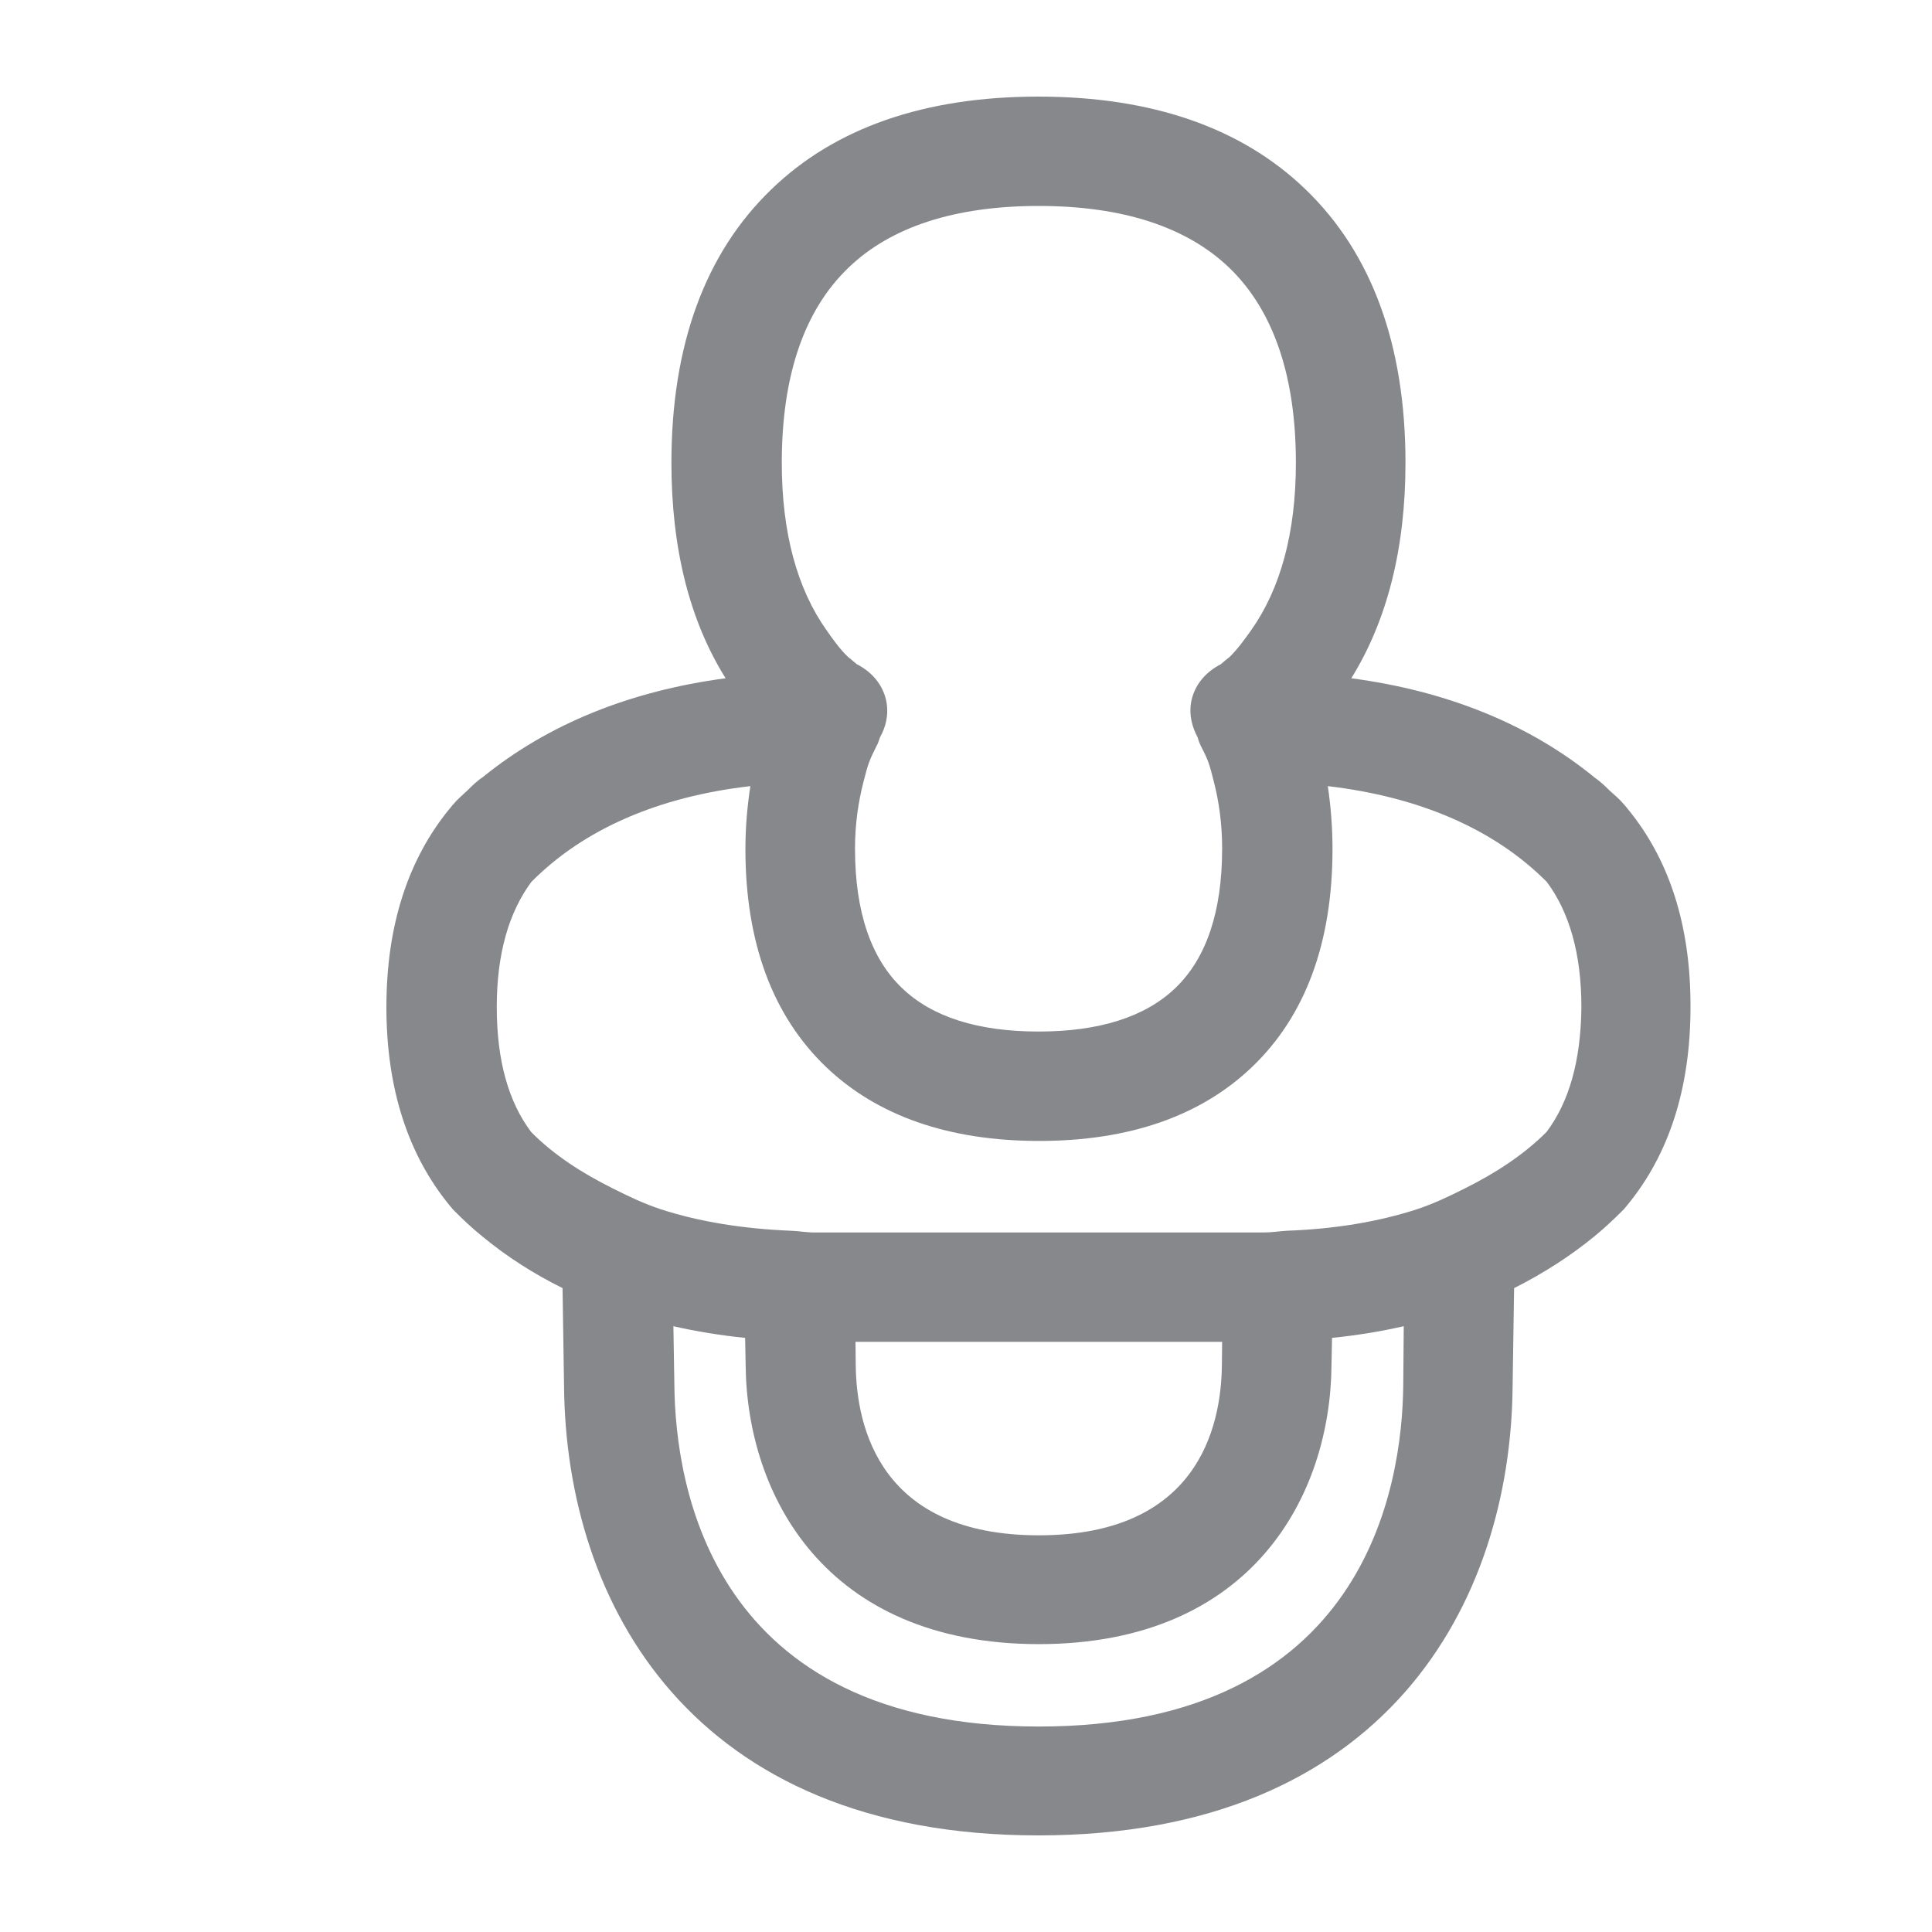 <svg width="40" height="40" viewBox="0 0 40 40" fill="none" xmlns="http://www.w3.org/2000/svg">
<path fill-rule="evenodd" clip-rule="evenodd" d="M32.019 23.437C31.542 23.913 30.964 24.287 30.328 24.605C30.011 24.764 29.693 24.918 29.34 25.035C28.536 25.297 27.629 25.445 26.651 25.481C26.482 25.491 26.333 25.517 26.159 25.517H16.857C16.688 25.517 16.534 25.486 16.365 25.481C15.386 25.44 14.48 25.297 13.676 25.035C13.322 24.918 13.005 24.764 12.687 24.605C12.052 24.287 11.473 23.919 10.997 23.437C10.53 22.817 10.285 21.962 10.285 20.85C10.285 19.744 10.536 18.888 11.002 18.258C12.098 17.152 13.66 16.491 15.535 16.276C15.473 16.691 15.433 17.116 15.433 17.577C15.433 19.513 15.996 21.03 17.102 22.09C18.163 23.104 19.648 23.622 21.513 23.622C23.383 23.622 24.863 23.104 25.923 22.09C27.03 21.03 27.588 19.513 27.588 17.577C27.588 17.121 27.552 16.691 27.491 16.276C29.365 16.496 30.923 17.152 32.024 18.258C32.49 18.883 32.741 19.744 32.741 20.85C32.731 21.962 32.485 22.817 32.019 23.437ZM17.712 27.781H25.303L25.298 28.247C25.288 29.574 24.776 31.787 21.508 31.787C18.24 31.787 17.727 29.574 17.717 28.247L17.712 27.781ZM29.053 28.672C29.032 30.803 28.259 35.746 21.508 35.746C14.751 35.746 13.983 30.803 13.962 28.672L13.942 27.458C14.418 27.566 14.915 27.648 15.427 27.699L15.438 28.267C15.463 30.931 17.067 34.035 21.503 34.04C25.944 34.04 27.547 30.936 27.567 28.267L27.578 27.699C28.09 27.648 28.587 27.566 29.063 27.458L29.053 28.672ZM17.564 5.545C18.445 4.694 19.776 4.264 21.508 4.264C23.244 4.264 24.571 4.699 25.452 5.545C26.364 6.426 26.83 7.783 26.83 9.581C26.83 11.041 26.507 12.194 25.903 13.049C25.764 13.244 25.621 13.443 25.452 13.607C25.452 13.607 25.375 13.664 25.278 13.751C24.965 13.909 24.719 14.186 24.658 14.555C24.617 14.811 24.684 15.057 24.796 15.267C24.817 15.344 24.842 15.405 24.863 15.446C25.017 15.743 25.037 15.81 25.129 16.174C25.237 16.594 25.303 17.049 25.303 17.572C25.303 18.873 24.976 19.841 24.335 20.456C23.71 21.055 22.758 21.357 21.503 21.357C20.248 21.357 19.295 21.055 18.675 20.456C18.03 19.841 17.702 18.868 17.702 17.572C17.702 17.049 17.773 16.588 17.881 16.174C17.973 15.81 17.999 15.743 18.147 15.446C18.173 15.405 18.194 15.344 18.219 15.267C18.337 15.057 18.398 14.811 18.357 14.555C18.296 14.186 18.05 13.909 17.738 13.751C17.64 13.664 17.564 13.607 17.564 13.607C17.389 13.443 17.251 13.244 17.113 13.049C16.508 12.194 16.186 11.041 16.186 9.581C16.186 7.783 16.647 6.426 17.564 5.545ZM33.704 16.752C33.678 16.722 33.658 16.691 33.627 16.66C33.525 16.537 33.438 16.471 33.32 16.363C33.228 16.271 33.125 16.174 33.007 16.092C31.665 14.995 29.954 14.304 27.977 14.043C28.715 12.854 29.099 11.364 29.099 9.581C29.099 7.148 28.402 5.242 27.03 3.921C25.708 2.645 23.849 2 21.497 2C19.146 2 17.287 2.645 15.97 3.921C14.598 5.242 13.901 7.148 13.901 9.581C13.901 11.364 14.28 12.854 15.023 14.043C13.046 14.304 11.34 14.995 9.993 16.092C9.875 16.169 9.772 16.271 9.68 16.363C9.567 16.471 9.48 16.537 9.378 16.66C9.347 16.691 9.332 16.722 9.301 16.752C8.456 17.787 8 19.15 8 20.85C8 22.551 8.456 23.913 9.301 24.948L9.378 25.04C9.573 25.24 9.777 25.43 9.993 25.604C10.495 26.019 11.048 26.372 11.647 26.669L11.678 28.693C11.714 33.195 14.316 38 21.497 38C28.679 38 31.281 33.195 31.317 28.693L31.348 26.669C31.947 26.367 32.5 26.014 33.002 25.604C33.217 25.43 33.422 25.235 33.617 25.04L33.694 24.948C34.544 23.913 35 22.551 35 20.85C35.005 19.15 34.554 17.787 33.704 16.752Z" fill="#86888C"/>
</svg>
